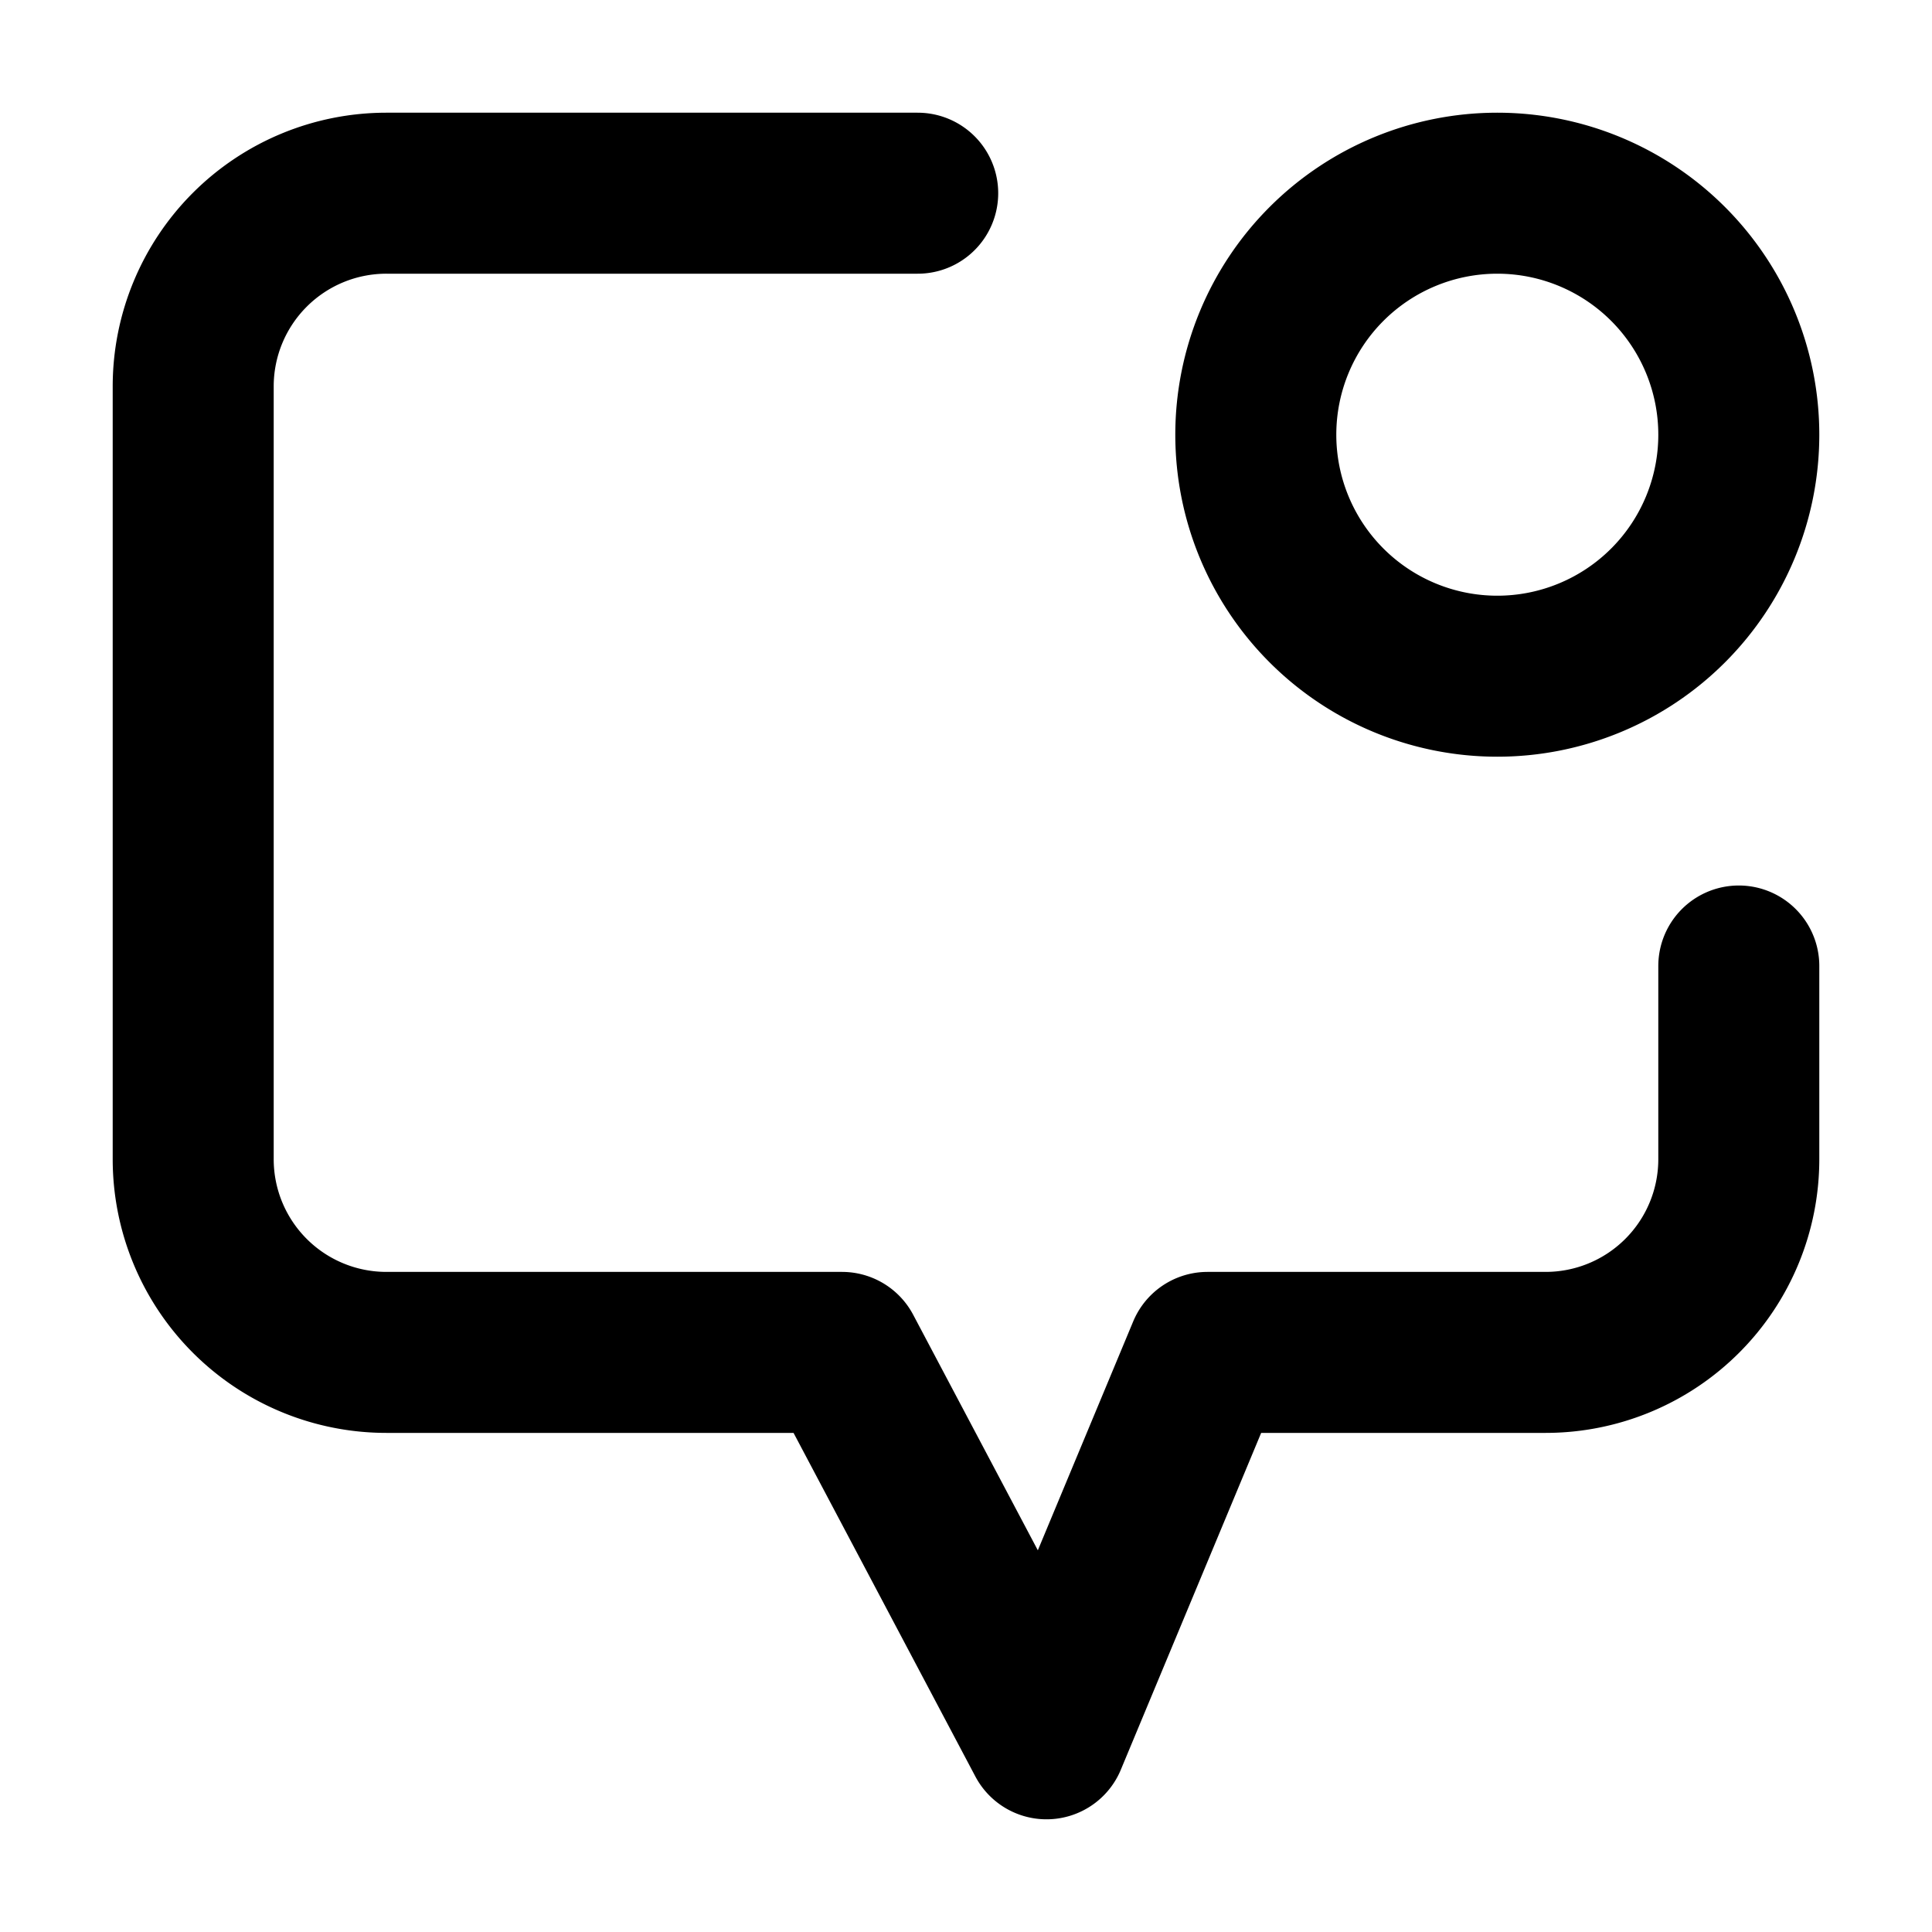 <svg xmlns="http://www.w3.org/2000/svg"  fill="none" viewBox="0 0 24 24">
  <path stroke="#000" stroke-linecap="round" stroke-linejoin="round" stroke-width="2" d="M11.4 2.4H4.8a2.4 2.4 0 0 0-2.4 2.4v9.6a2.4 2.4 0 0 0 2.4 2.4h5.66L13 21.6l2-4.8h4.2a2.4 2.4 0 0 0 2.4-2.4V12m0-6.6a3 3 0 1 1-6 0 3 3 0 0 1 6 0Z"/>
</svg>
